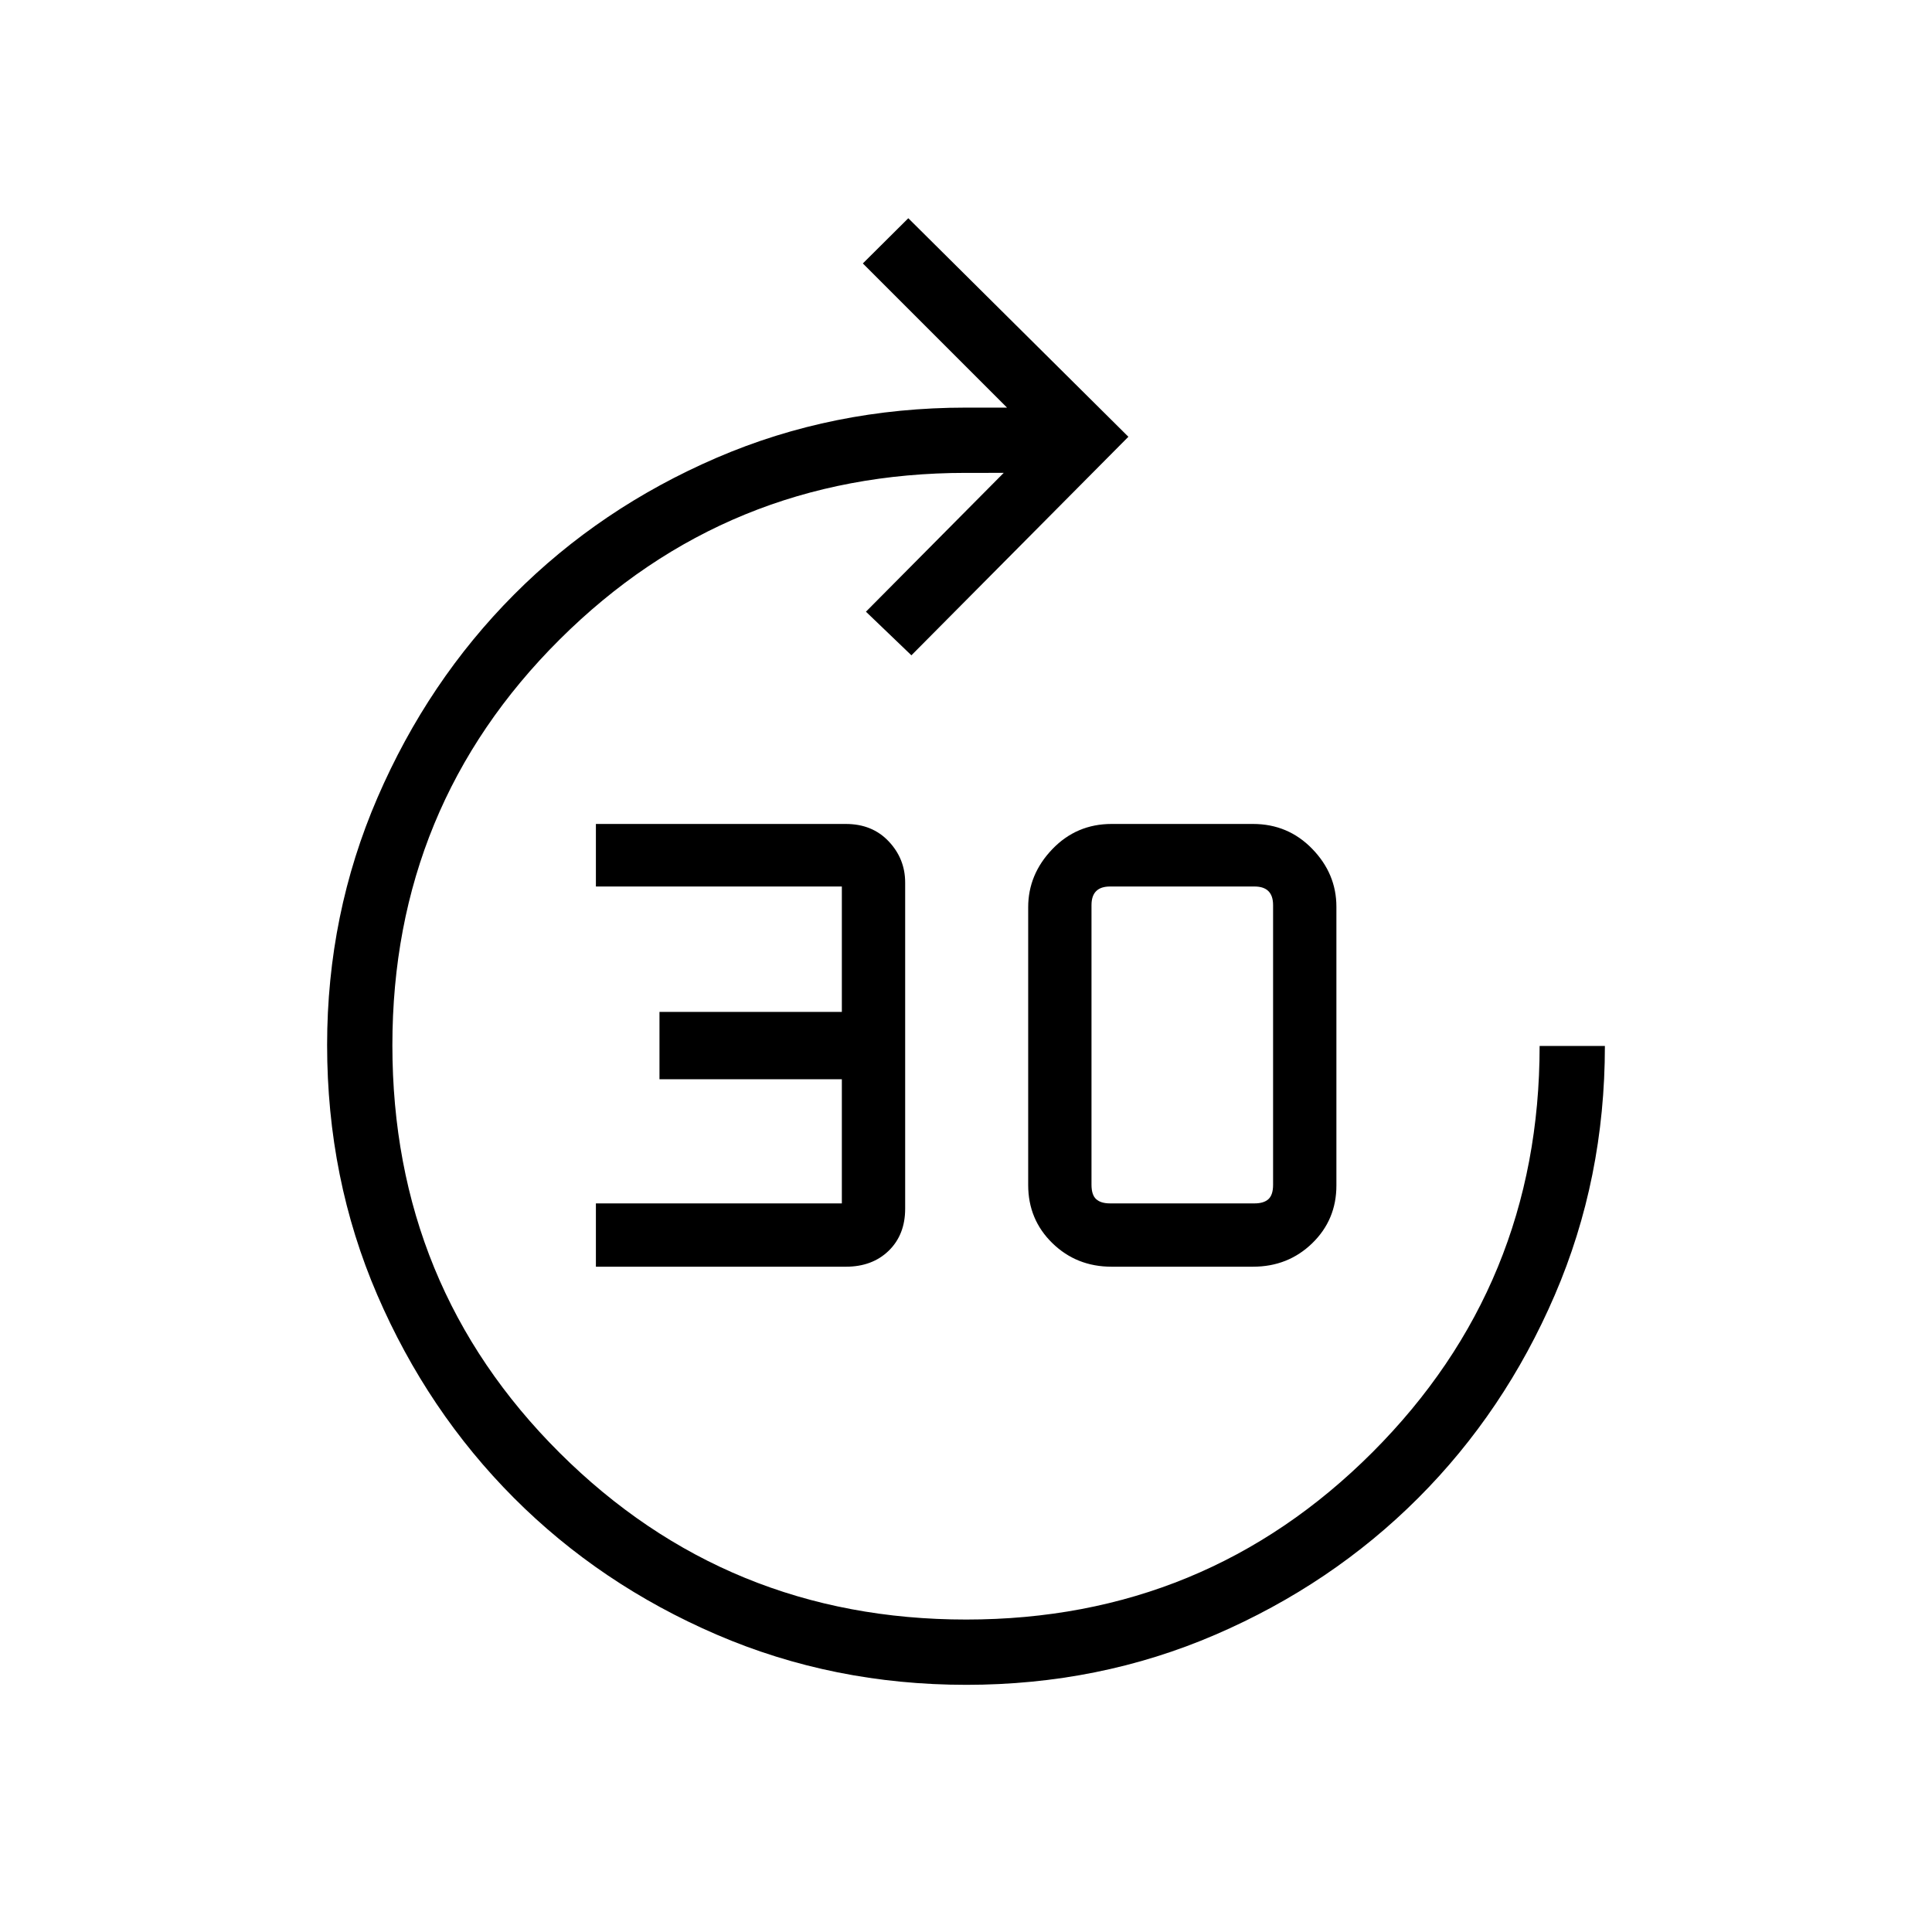<svg xmlns="http://www.w3.org/2000/svg" height="40" viewBox="0 -960 960 960" width="40"><path d="M296.1-330.58v-31.46h122.21v-61.7h-90.62v-33.44h90.62v-62.32H296.1v-31.08h124.2q13.14 0 21.31 8.67 8.16 8.66 8.16 20.44v162.07q0 12.92-8.16 20.87-8.17 7.95-21.3 7.95H296.1Zm256.25 0q-17.43 0-29.44-11.72-12.01-11.72-12.01-28.89v-137.98q0-16.39 12.01-28.9 12.01-12.51 29.44-12.51h70.25q17.43 0 29.44 12.37 12.01 12.37 12.01 28.76v138.53q0 17.01-12.01 28.68-12.01 11.66-29.44 11.66h-70.25Zm-.76-31.46h71.77q4.61 0 6.92-2.11 2.31-2.12 2.31-7.12v-139q0-4.61-2.31-6.92-2.31-2.31-6.92-2.31h-71.77q-4.62 0-6.92 2.31-2.31 2.31-2.31 6.92v139q0 5 2.31 7.12 2.3 2.11 6.92 2.11ZM480.1-122.82q-66.07 0-123.95-24.93-57.88-24.93-100.82-67.97-42.93-43.05-67.86-100.82-24.93-57.77-24.93-124.21 0-65.01 25.03-122.91 25.03-57.91 67.87-100.92 42.83-43.02 100.64-67.95Q413.9-757.46 480-757.46h20.38l-71.64-71.64 22.59-22.46 109.36 108.59-107.82 108.59-22.59-21.67 68.46-68.98H480q-118.77 0-201.9 82.78-83.13 82.78-83.13 201.61 0 119.79 83.16 202.59 83.16 82.79 201.98 82.79t201.87-83.12q83.05-83.13 83.05-201.9h32.43q0 65.97-24.93 123.85-24.93 57.88-67.86 100.81-42.94 42.94-100.72 67.87-57.78 24.93-123.85 24.93Z"/></svg>